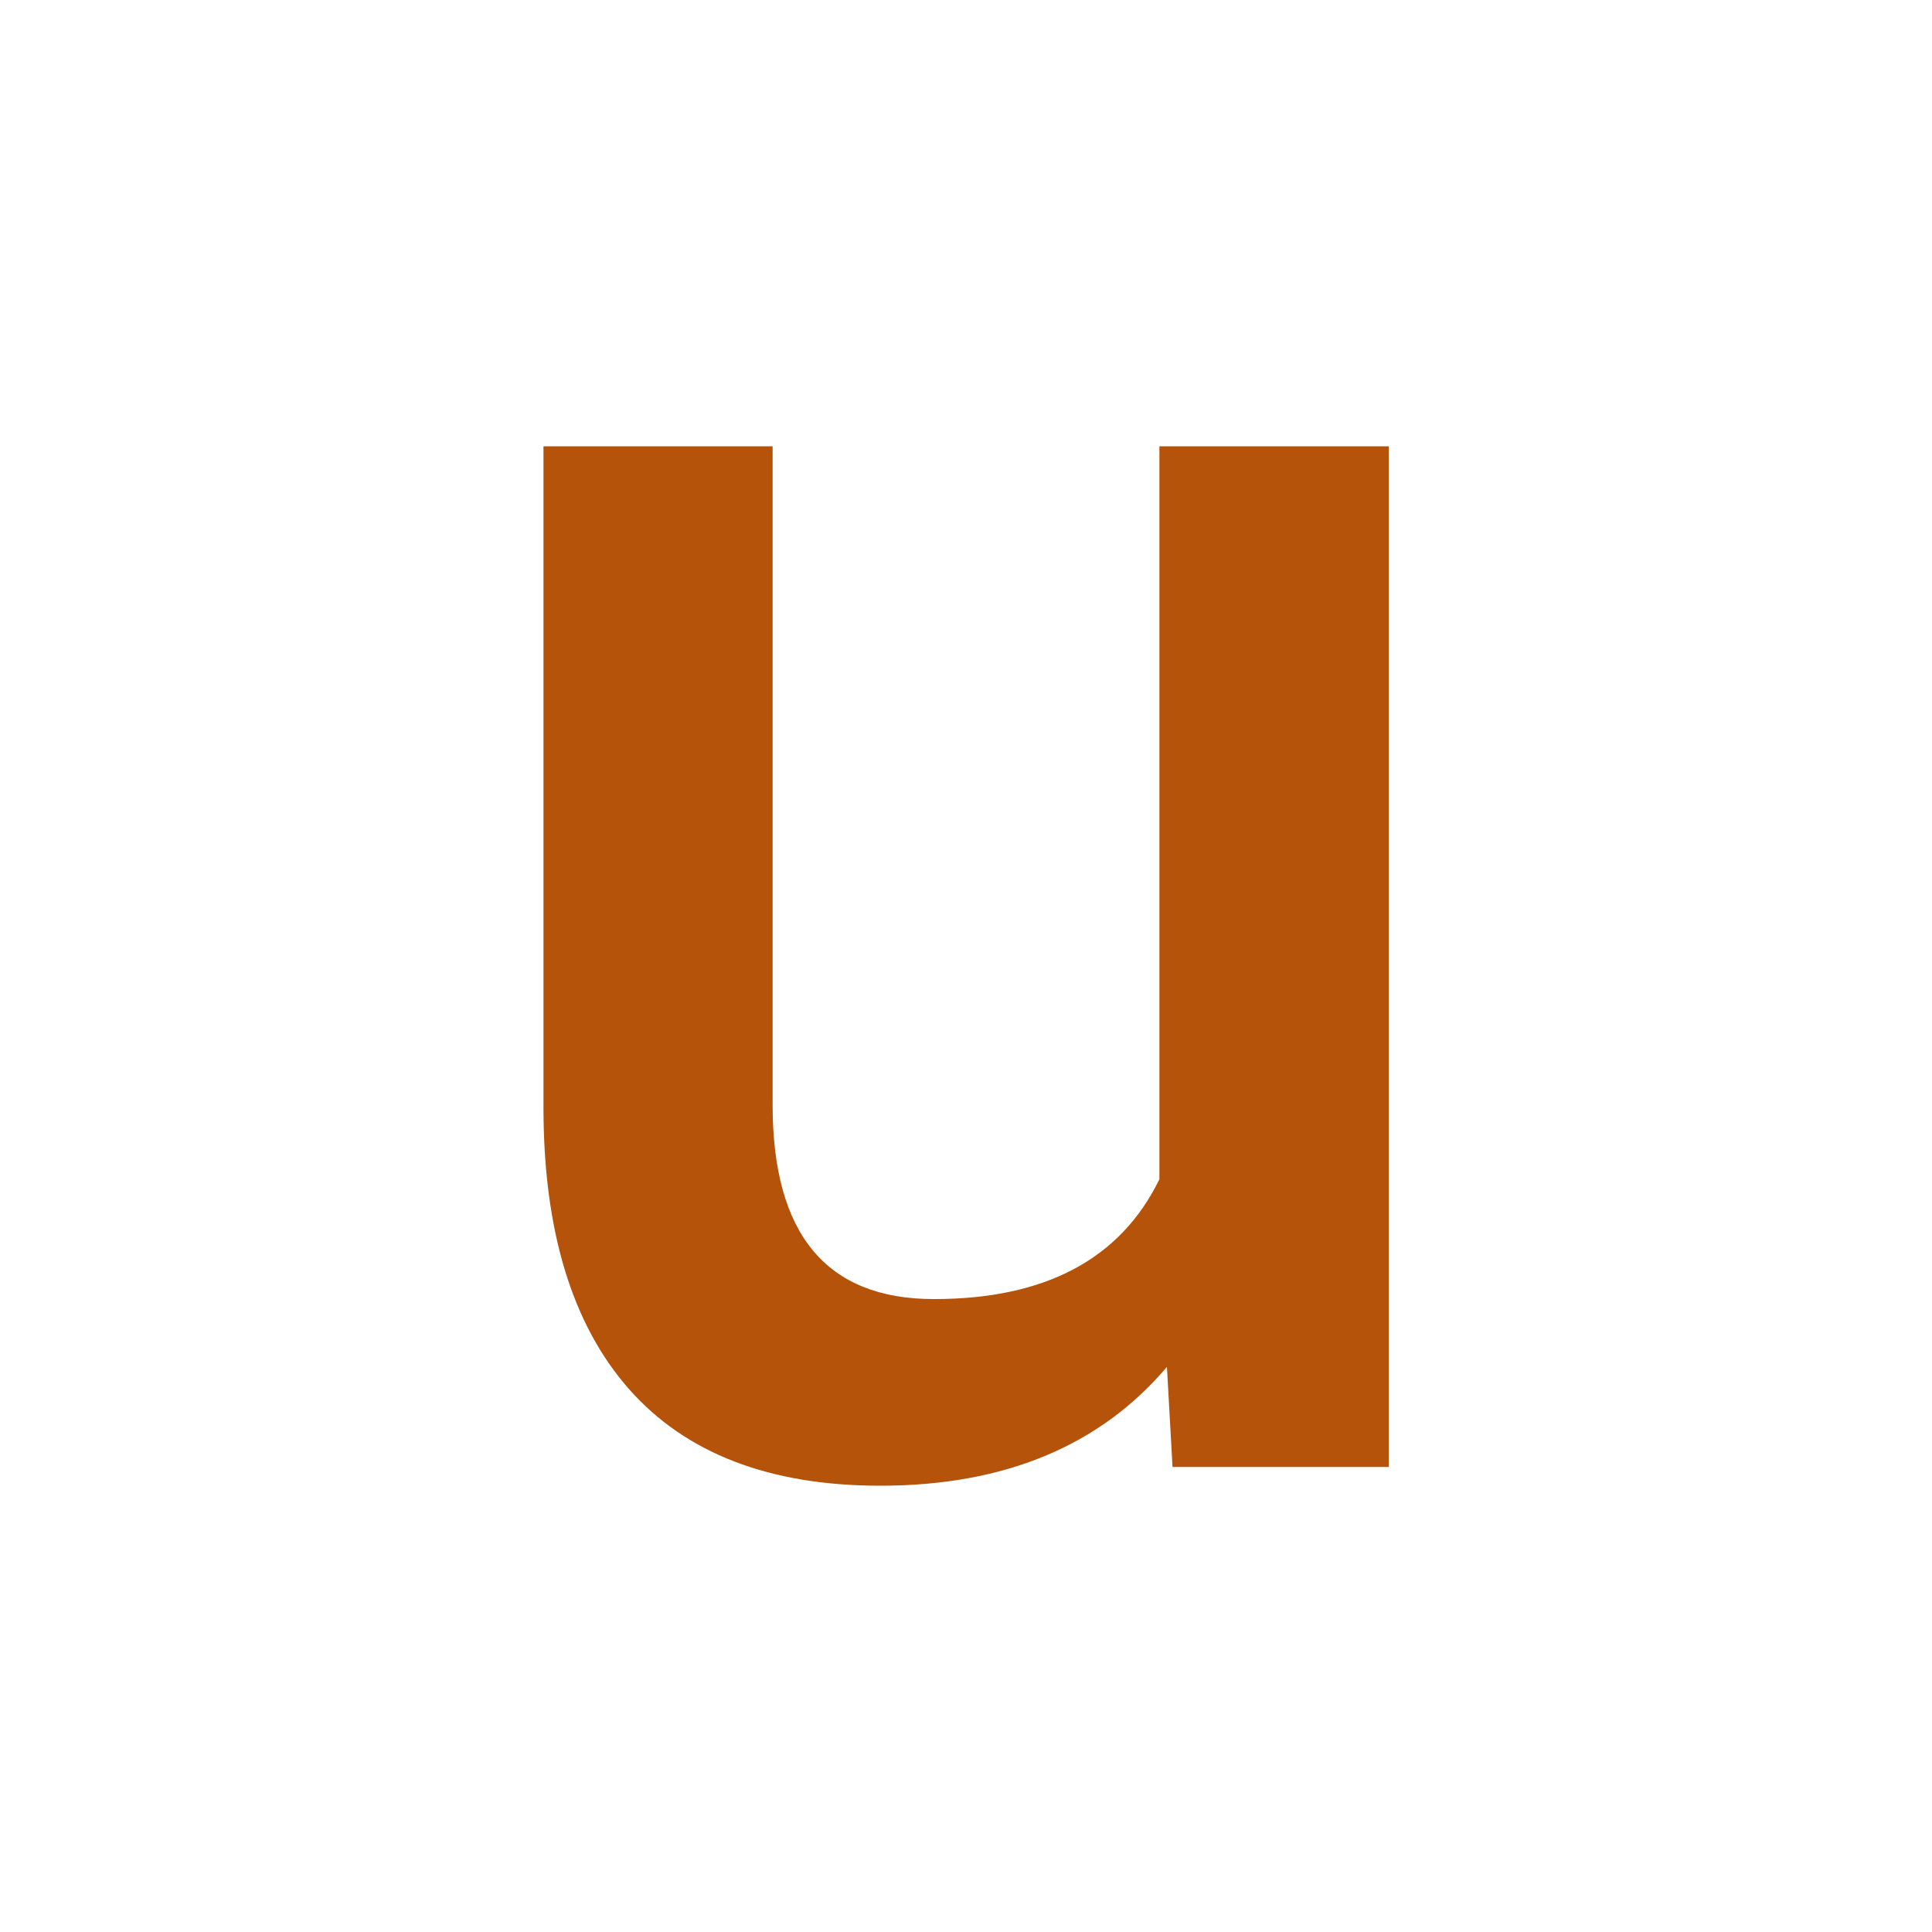 <svg xmlns="http://www.w3.org/2000/svg" width="256" height="256" viewBox="0 0 100 100"><path fill="#b45309" d="M60.69 75.93L60.40 70.75Q55.18 76.90 45.56 76.90L45.56 76.90Q36.96 76.90 32.54 71.88Q28.13 66.85 28.13 57.32L28.13 57.32L28.13 23.10L39.99 23.10L39.99 57.18Q39.99 67.24 48.34 67.24L48.34 67.24Q56.98 67.24 60.01 61.04L60.01 61.04L60.01 23.10L71.88 23.10L71.88 75.93L60.69 75.93Z"></path></svg>